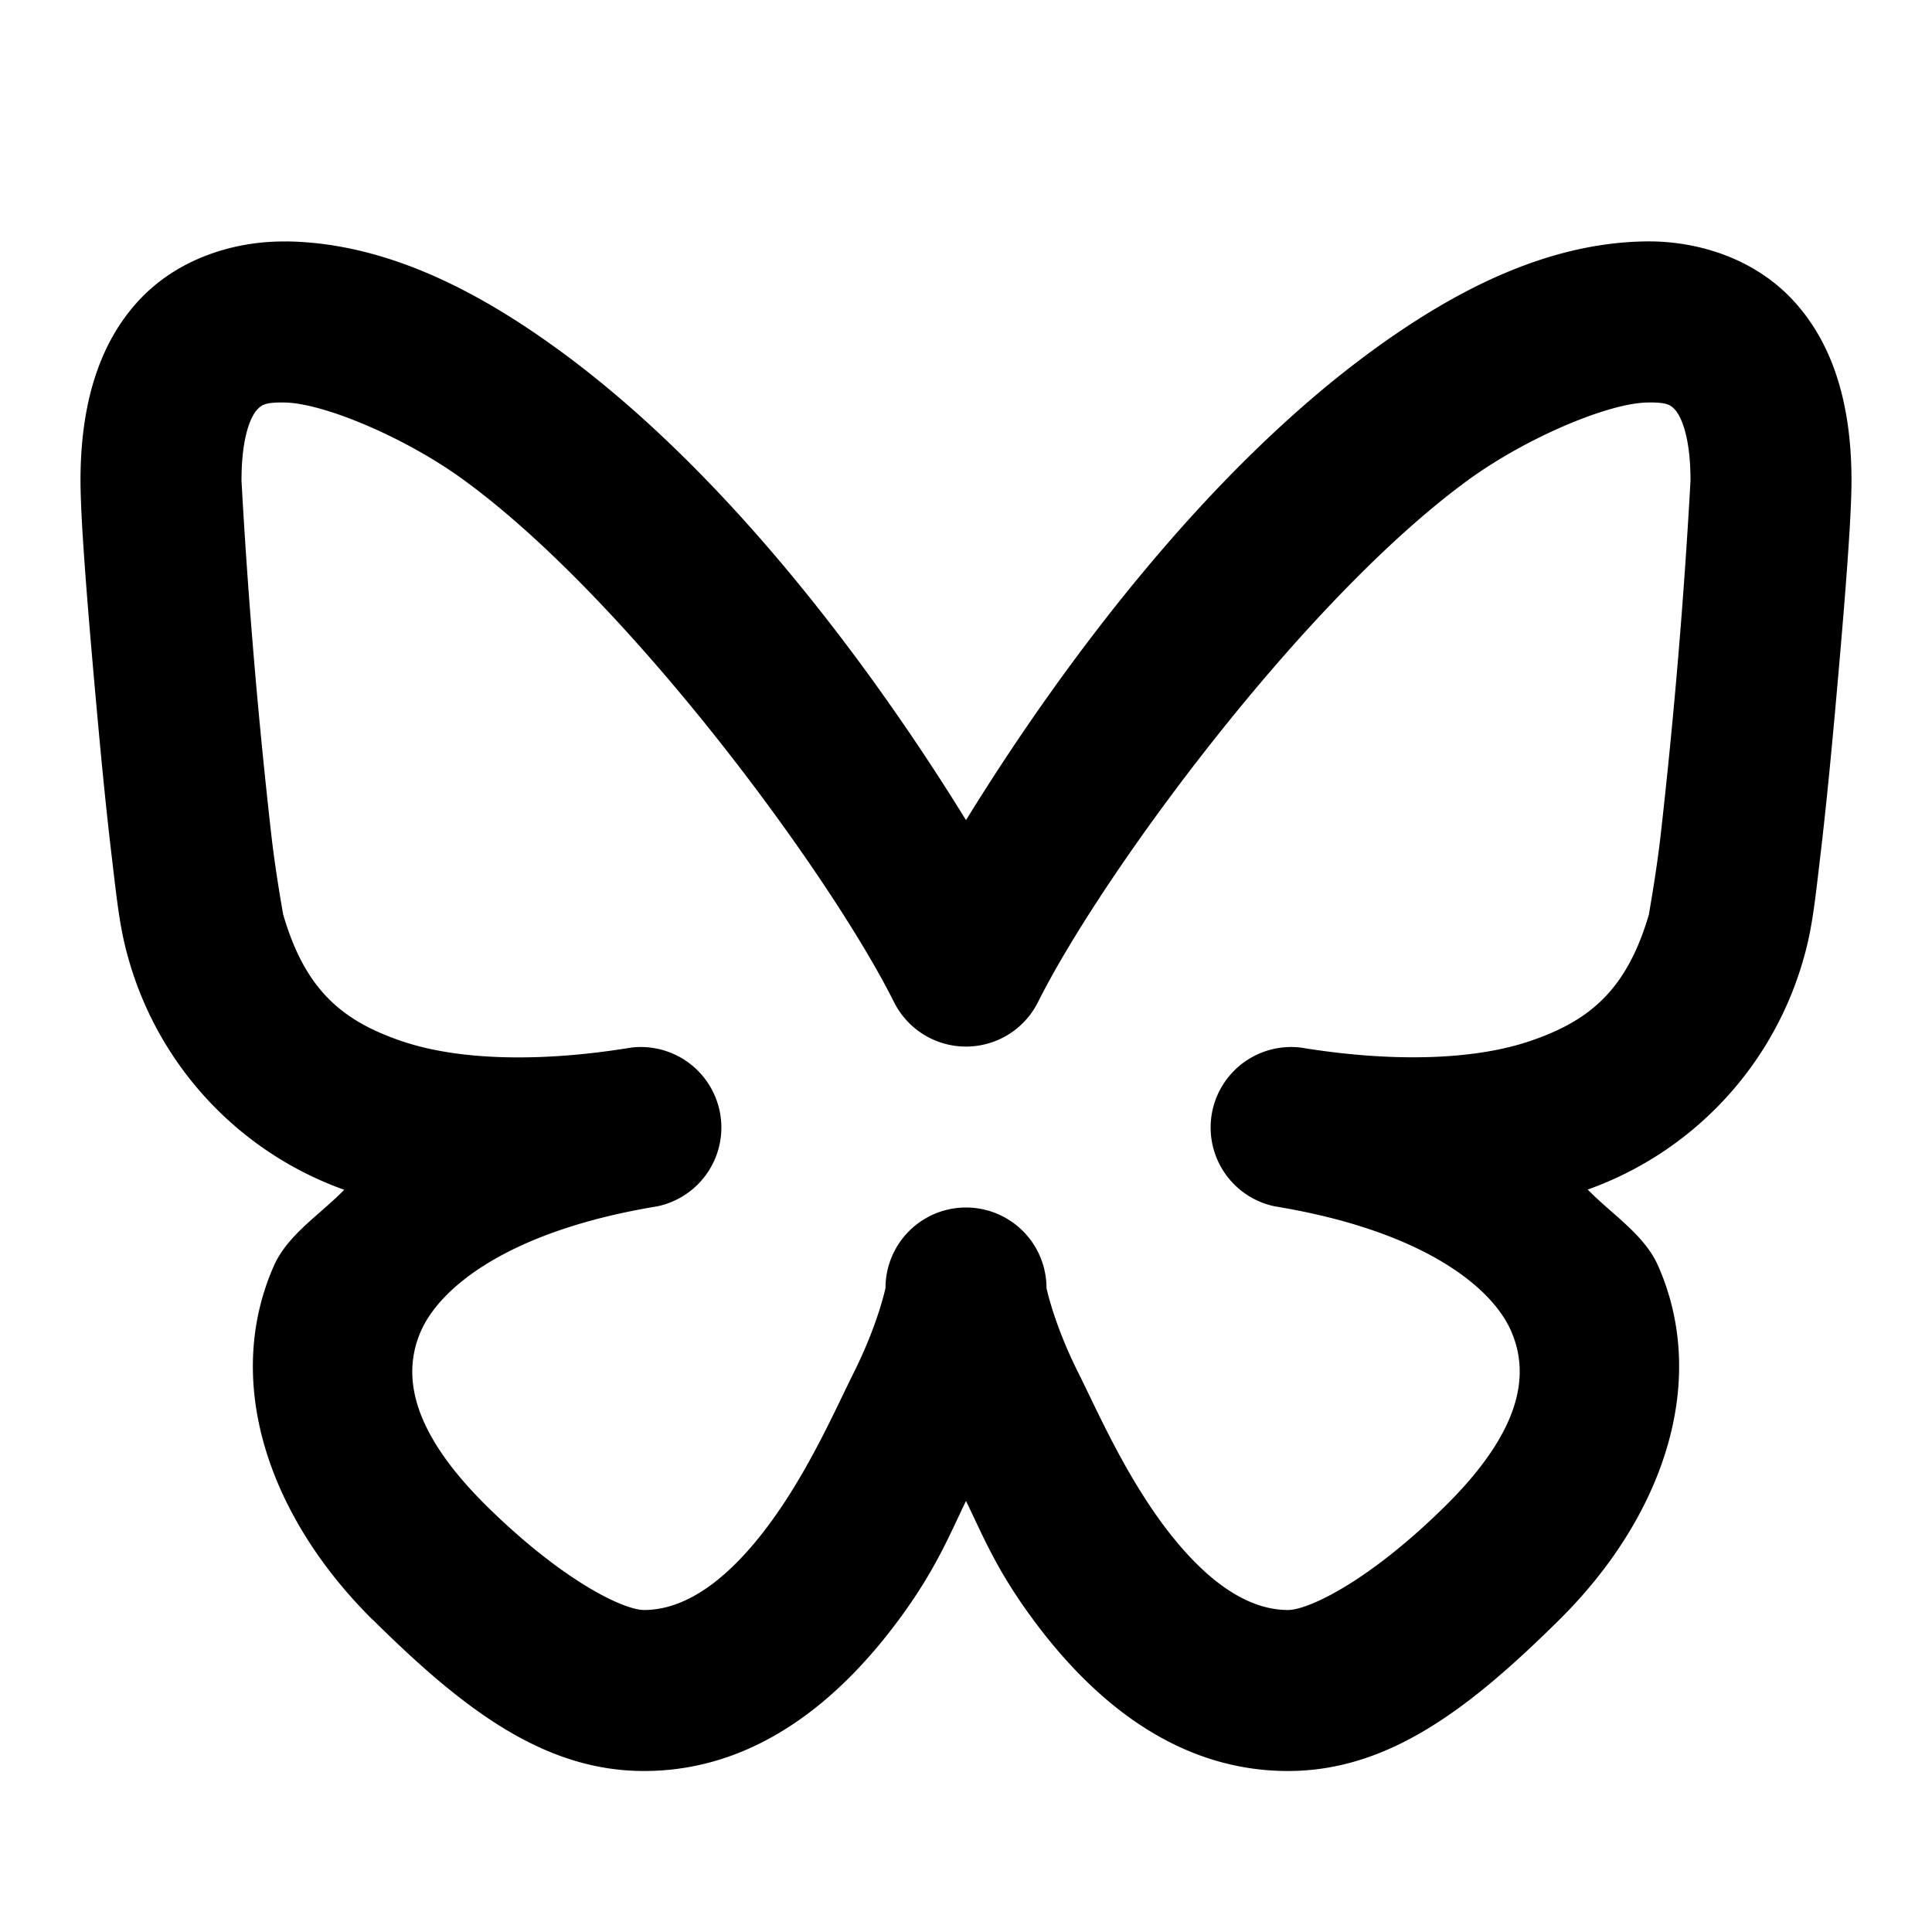 <svg xmlns="http://www.w3.org/2000/svg" width="24" height="24" viewBox="0 0 24 24"><path d="M3.563 3c-.635-.01-1.366.204-1.864.76C1.202 4.315 1 5.08 1 5.97c0 .493.09 1.61.205 2.876.057.633.12 1.27.184 1.802.063.534.1.894.207 1.262a4.28 4.28 0 0 0 2.68 2.87c-.302.31-.703.558-.874.945-.635 1.44-.066 3.115 1.227 4.396h.002C5.73 21.208 6.74 22 8 22c1.461 0 2.498-.977 3.166-1.88.454-.615.62-1.032.834-1.475.215.443.38.86.834 1.474C13.502 21.023 14.539 22 16 22c1.259 0 2.27-.79 3.371-1.879 1.293-1.281 1.862-2.956 1.227-4.396-.171-.388-.573-.638-.875-.948a4.28 4.28 0 0 0 2.681-2.867c.108-.369.144-.728.207-1.262.064-.533.127-1.17.184-1.802C22.909 7.58 23 6.463 23 5.97c0-.89-.202-1.656-.7-2.211-.497-.556-1.226-.77-1.86-.76-1.27.018-2.426.656-3.362 1.334-2.068 1.5-3.866 3.889-5.078 5.855-1.212-1.966-3.01-4.356-5.078-5.855-.936-.678-2.09-1.316-3.36-1.334zm-.03 2c.485.007 1.497.432 2.215.953 2.046 1.483 4.554 4.89 5.357 6.494a1 1 0 0 0 1.79 0c.803-1.604 3.31-5.01 5.357-6.494.719-.52 1.73-.946 2.215-.953.242-.004.287.03.344.094.056.063.189.29.189.877a77 77 0 0 1-.375 4.441c-.06.503-.145.954-.14.94v.002c-.277.951-.745 1.33-1.483 1.58-.739.249-1.777.254-2.84.08a1 1 0 0 0-.324 1.972c1.832.301 2.69.997 2.932 1.545.242.549.122 1.247-.807 2.168C17.003 19.65 16.249 20 16 20c-.538 0-1.068-.407-1.559-1.07-.49-.664-.822-1.43-1.046-1.877C13.09 16.445 13 15.999 13 16a1 1 0 0 0-2 0c0-.001-.091.445-.395 1.053-.224.448-.556 1.213-1.046 1.877S8.539 20 8 20c-.248 0-1.004-.353-1.963-1.3-.93-.922-1.049-1.618-.807-2.167.243-.548 1.1-1.245 2.932-1.547a1 1 0 0 0-.324-1.972c-1.062.175-2.101.171-2.84-.078-.738-.25-1.207-.63-1.482-1.582v-.002c.004.014-.081-.437-.141-.94A77 77 0 0 1 3 5.971c0-.587.133-.814.19-.877s.1-.098.343-.094z"/></svg>